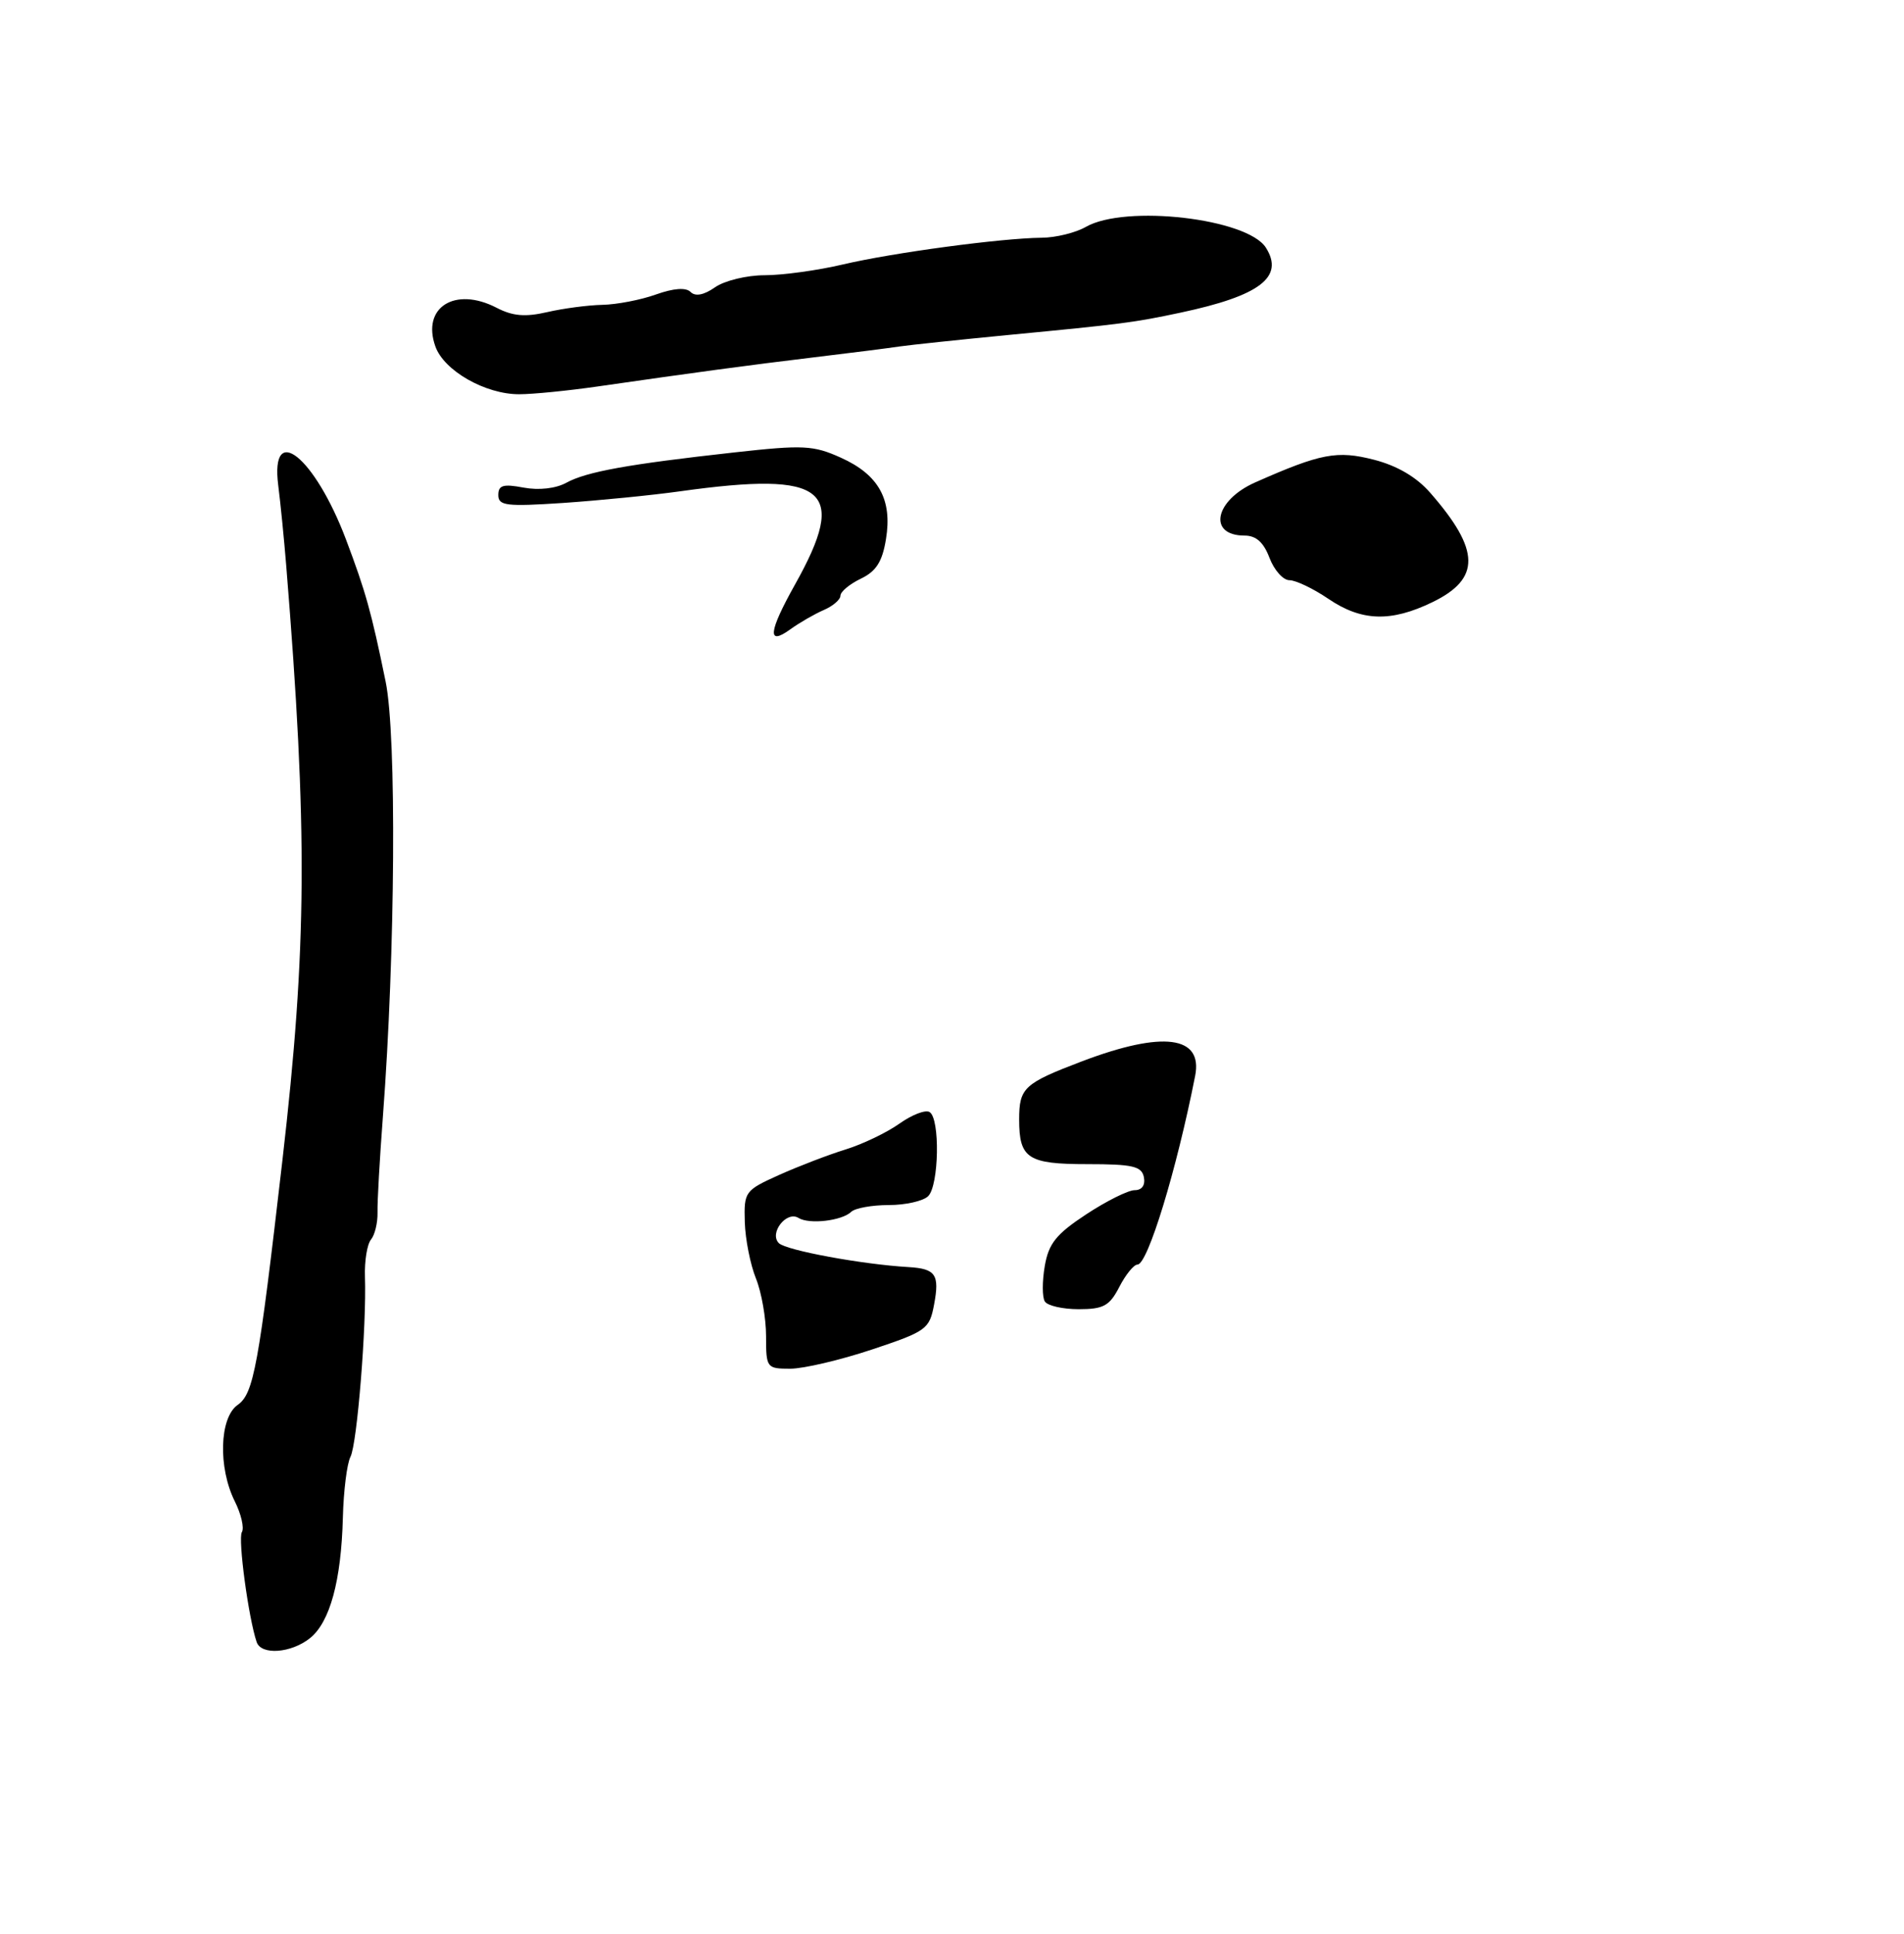 <?xml version="1.0" encoding="UTF-8" standalone="no"?>
<!DOCTYPE svg PUBLIC "-//W3C//DTD SVG 1.1//EN" "http://www.w3.org/Graphics/SVG/1.1/DTD/svg11.dtd" >
<svg xmlns="http://www.w3.org/2000/svg" xmlns:xlink="http://www.w3.org/1999/xlink" version="1.1" viewBox="0 0 256 260">
 <g >
 <path fill="currentColor"
d=" M 41.67 220.23 C 44.36 218.09 45.88 212.51 46.10 204.00 C 46.19 200.43 46.65 196.76 47.12 195.85 C 48.02 194.10 49.30 178.18 49.07 171.64 C 49.00 169.52 49.36 167.27 49.88 166.64 C 50.40 166.01 50.79 164.38 50.76 163.00 C 50.72 161.62 51.05 155.78 51.49 150.00 C 53.15 128.08 53.34 98.88 51.85 91.63 C 49.92 82.22 49.17 79.55 46.51 72.50 C 42.30 61.38 36.32 56.61 37.41 65.25 C 37.71 67.59 38.19 72.42 38.48 76.00 C 41.38 111.75 41.28 127.28 37.97 156.00 C 34.76 183.81 34.11 187.35 31.95 188.87 C 29.50 190.59 29.31 197.30 31.57 201.83 C 32.43 203.56 32.86 205.42 32.52 205.97 C 31.97 206.85 33.41 217.53 34.51 220.75 C 35.12 222.54 39.13 222.25 41.67 220.23 Z  M 110.75 82.01 C 111.99 81.48 113.00 80.61 113.00 80.08 C 113.00 79.55 114.23 78.52 115.73 77.80 C 117.80 76.81 118.63 75.52 119.12 72.49 C 120.00 67.16 118.15 63.82 113.06 61.53 C 109.36 59.86 108.02 59.79 98.74 60.82 C 84.41 62.41 78.87 63.41 76.14 64.90 C 74.72 65.68 72.45 65.93 70.39 65.55 C 67.65 65.03 67.00 65.23 67.00 66.55 C 67.00 67.99 68.06 68.12 75.75 67.61 C 80.56 67.28 87.65 66.58 91.50 66.04 C 111.15 63.30 114.11 65.72 106.87 78.62 C 103.33 84.95 103.12 86.88 106.25 84.61 C 107.49 83.71 109.51 82.55 110.75 82.01 Z  M 192.58 80.96 C 199.11 77.80 199.04 73.96 192.32 66.27 C 190.47 64.14 187.88 62.62 184.76 61.81 C 179.78 60.53 177.60 60.94 168.77 64.85 C 163.30 67.27 162.35 72.00 167.34 72.00 C 168.89 72.00 169.90 72.91 170.69 75.00 C 171.32 76.65 172.52 78.00 173.37 78.00 C 174.22 78.00 176.57 79.12 178.60 80.50 C 183.06 83.53 187.00 83.66 192.58 80.96 Z  M 80.31 51.96 C 93.59 50.05 100.45 49.12 109.50 48.03 C 114.45 47.44 119.62 46.78 121.00 46.57 C 122.38 46.37 128.90 45.68 135.50 45.04 C 150.95 43.56 152.47 43.36 158.73 42.03 C 169.41 39.76 172.71 37.24 170.20 33.29 C 167.70 29.36 151.31 27.47 146.00 30.50 C 144.62 31.29 141.95 31.95 140.05 31.96 C 134.58 32.02 120.07 33.97 113.34 35.55 C 109.95 36.35 105.21 37.00 102.81 37.00 C 100.41 37.00 97.41 37.73 96.14 38.62 C 94.64 39.67 93.49 39.89 92.85 39.25 C 92.22 38.62 90.59 38.74 88.19 39.59 C 86.16 40.32 82.92 40.94 81.00 40.98 C 79.08 41.02 75.73 41.46 73.57 41.96 C 70.62 42.64 68.93 42.50 66.76 41.37 C 61.16 38.48 56.66 41.33 58.54 46.58 C 59.70 49.84 65.25 53.00 69.79 53.00 C 71.62 53.00 76.35 52.53 80.31 51.96 Z  M 103.00 179.62 C 103.00 177.21 102.39 173.73 101.64 171.87 C 100.89 170.02 100.21 166.61 100.14 164.29 C 100.02 160.20 100.15 160.03 104.76 157.95 C 107.37 156.78 111.38 155.24 113.68 154.53 C 115.98 153.82 119.23 152.26 120.92 151.06 C 122.61 149.86 124.44 149.15 124.99 149.50 C 126.41 150.37 126.25 159.35 124.80 160.80 C 124.14 161.46 121.75 162.00 119.50 162.00 C 117.24 162.00 114.97 162.41 114.45 162.91 C 113.20 164.12 108.80 164.63 107.36 163.73 C 105.75 162.73 103.38 165.78 104.72 167.12 C 105.69 168.09 115.94 169.98 122.17 170.34 C 125.81 170.56 126.35 171.34 125.59 175.38 C 124.97 178.69 124.56 178.98 117.21 181.43 C 112.97 182.84 108.03 184.00 106.25 184.00 C 103.08 184.00 103.00 183.89 103.00 179.62 Z  M 140.48 174.96 C 140.12 174.39 140.12 172.26 140.47 170.21 C 140.99 167.17 142.00 165.91 146.04 163.25 C 148.76 161.46 151.69 160.00 152.56 160.00 C 153.54 160.00 154.01 159.33 153.80 158.25 C 153.50 156.78 152.30 156.50 146.19 156.50 C 138.20 156.50 137.03 155.74 137.03 150.50 C 137.03 146.23 137.68 145.64 145.52 142.66 C 156.37 138.55 161.76 139.25 160.69 144.64 C 158.19 157.33 154.31 170.00 152.94 170.00 C 152.45 170.00 151.35 171.35 150.50 173.00 C 149.18 175.56 148.37 176.00 145.03 176.00 C 142.88 176.00 140.83 175.53 140.48 174.96 Z "/>
</g>
</svg>
